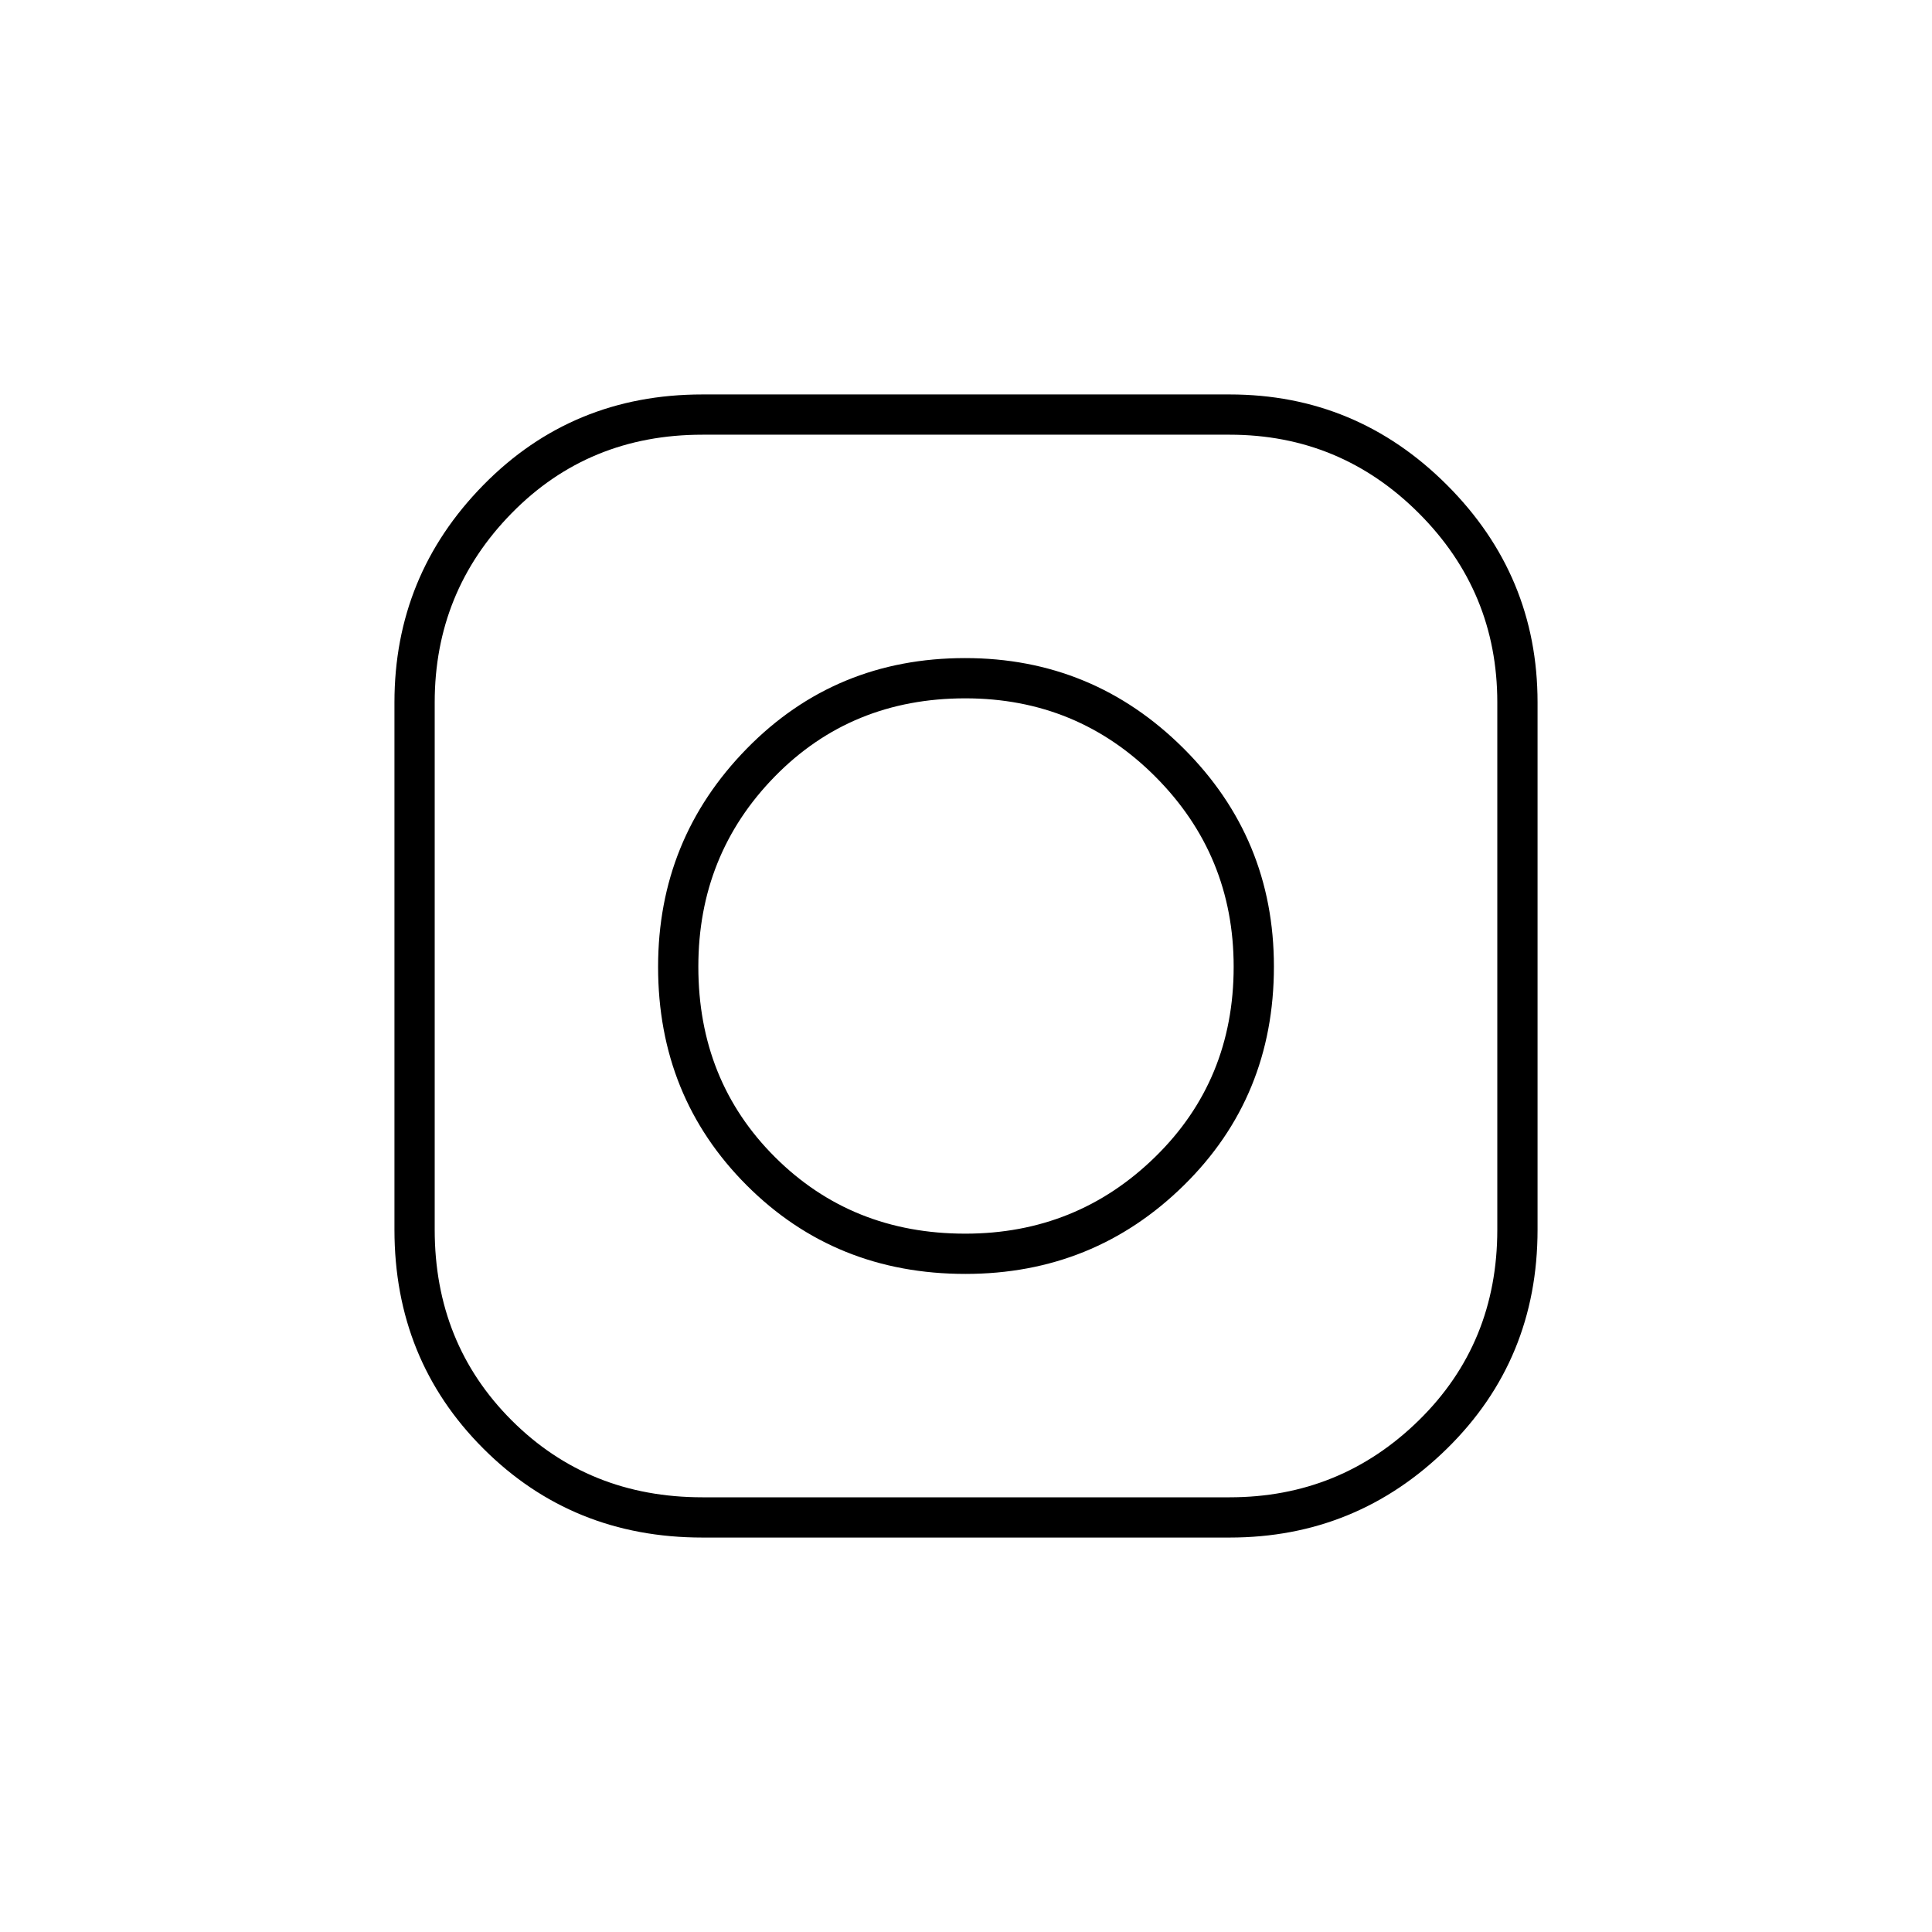 <svg xmlns="http://www.w3.org/2000/svg" height="20" viewBox="0 -960 960 960" width="20"><path d="M349-196q-64.62 0-108.81-44.19T196-349v-262q0-63 44.19-108T349-764h262q63 0 108 45t45 108v262q0 64.62-45 108.81T611-196H349Zm0-20h262q55 0 94-38.24T744-349v-262q0-55-39-94t-94-39H349q-56.52 0-94.76 39T216-611v262q0 56.52 38.24 94.76T349-216Zm130.73-111Q415-327 371-371.06q-44-44.07-44-108.5Q327-543 371.06-588q44.07-45 108.5-45Q543-633 588-588.23t45 108.5Q633-415 588.23-371t-108.5 44Zm-.1-20Q535-347 574-385.13q39-38.13 39-94.5Q613-535 574.17-574q-38.84-39-94.5-39Q423-613 385-574.17q-38 38.84-38 94.5Q347-423 385.13-385t94.5 38Z"/></svg>
